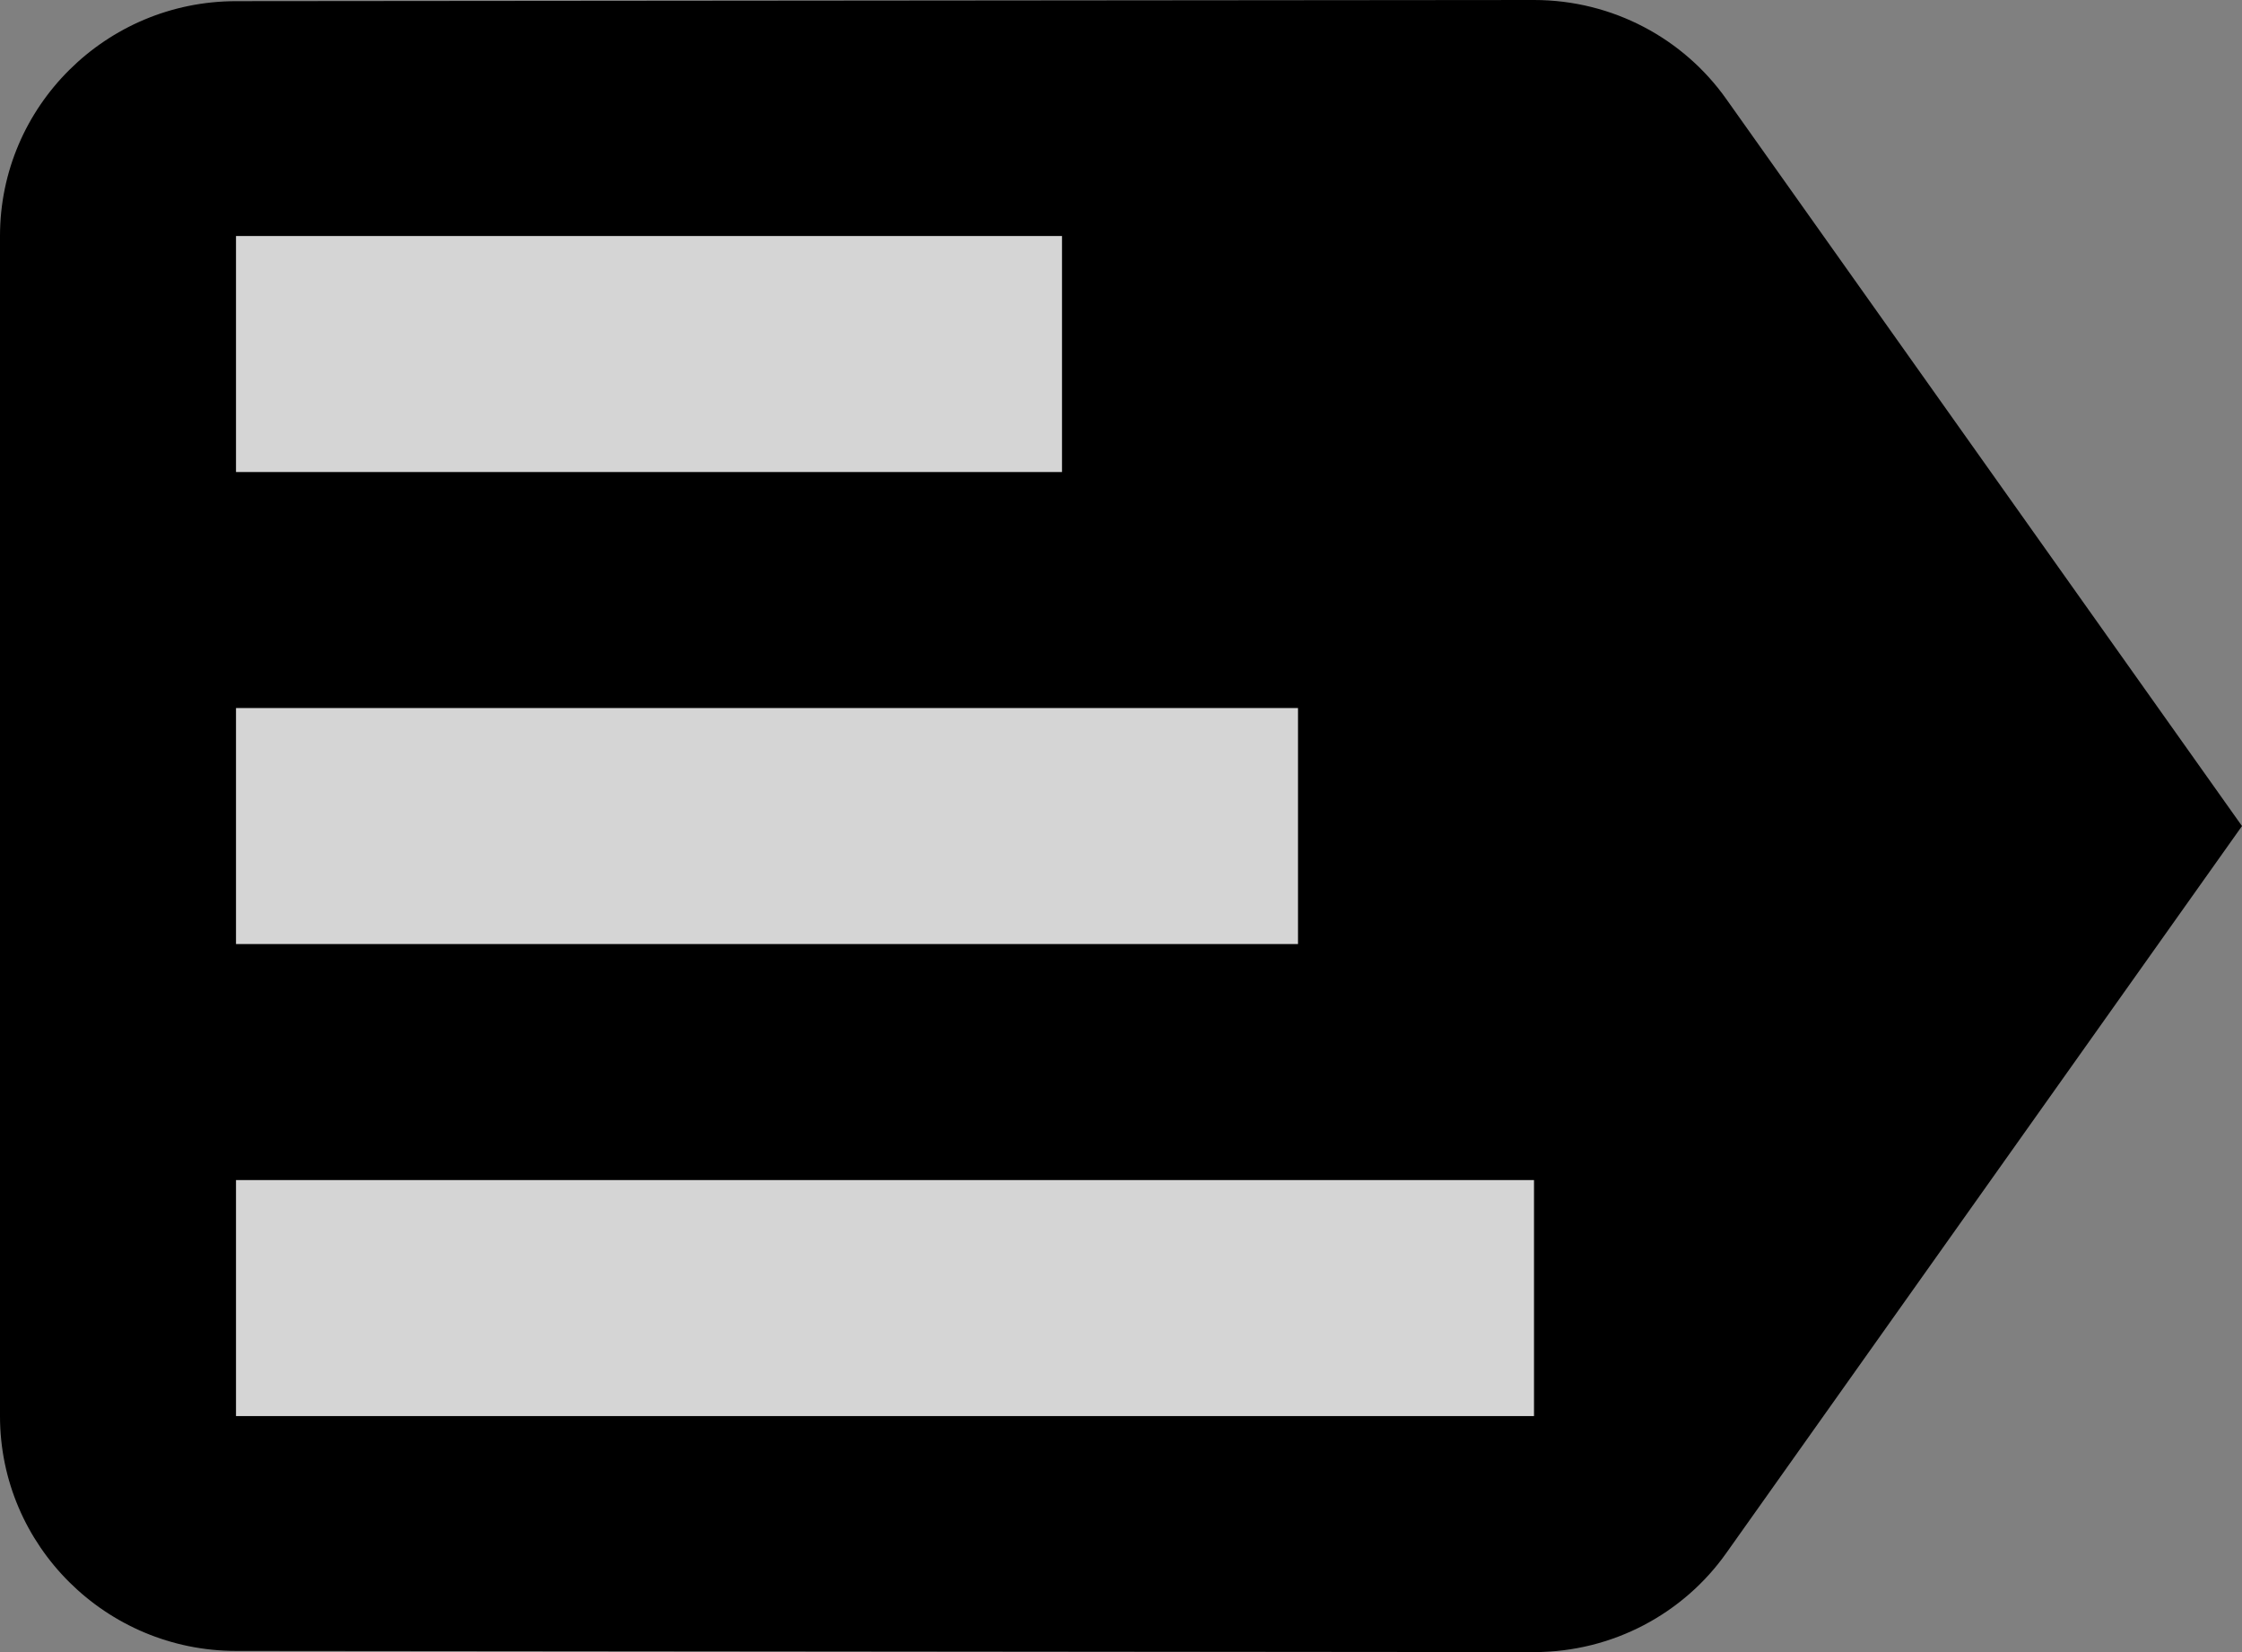 <?xml version="1.0" encoding="UTF-8"?>
<svg width="19px" height="14px" viewBox="0 0 19 14" version="1.1" xmlns="http://www.w3.org/2000/svg" xmlns:xlink="http://www.w3.org/1999/xlink">
    <rect x="0" y="0" width="19" height="14" fill="#808080" stroke="none"/>
    <!-- Generator: Sketch 58 (84663) - https://sketch.com -->
    <title>label-sort-24px</title>
    <desc>Created with Sketch.</desc>
    <g id="Page-1" stroke="none" stroke-width="1" fill="none" fill-rule="evenodd">
        <g id="label-sort-24px" transform="translate(-3, -5)">
            <polygon id="Path" points="0 0 24 0 24 24 0 24"></polygon>
            <path d="M17.63,5.84 C17.27,5.33 16.67,5 16,5 L5,5.01 C3.9,5.01 3,5.9 3,7 L3,17 C3,18.1 3.9,18.99 5,18.99 L16,19 C16.67,19 17.27,18.67 17.63,18.16 L22,12 L17.63,5.84 Z" id="Path" fill="#000000" fill-rule="nonzero"></path>
            <path d="M6,8 L11,8" id="Line" stroke="#D5D5D5" stroke-width="2" fill="#FFFBFB" stroke-linecap="square"></path>
            <path d="M6,12 L13,12" id="Line-Copy" stroke="#D5D5D5" stroke-width="2" fill="#FFFBFB" stroke-linecap="square"></path>
            <path d="M6,16 L15,16" id="Line-Copy-2" stroke="#D5D5D5" stroke-width="2" fill="#FFFBFB" stroke-linecap="square"></path>
        </g>
    </g>
</svg>